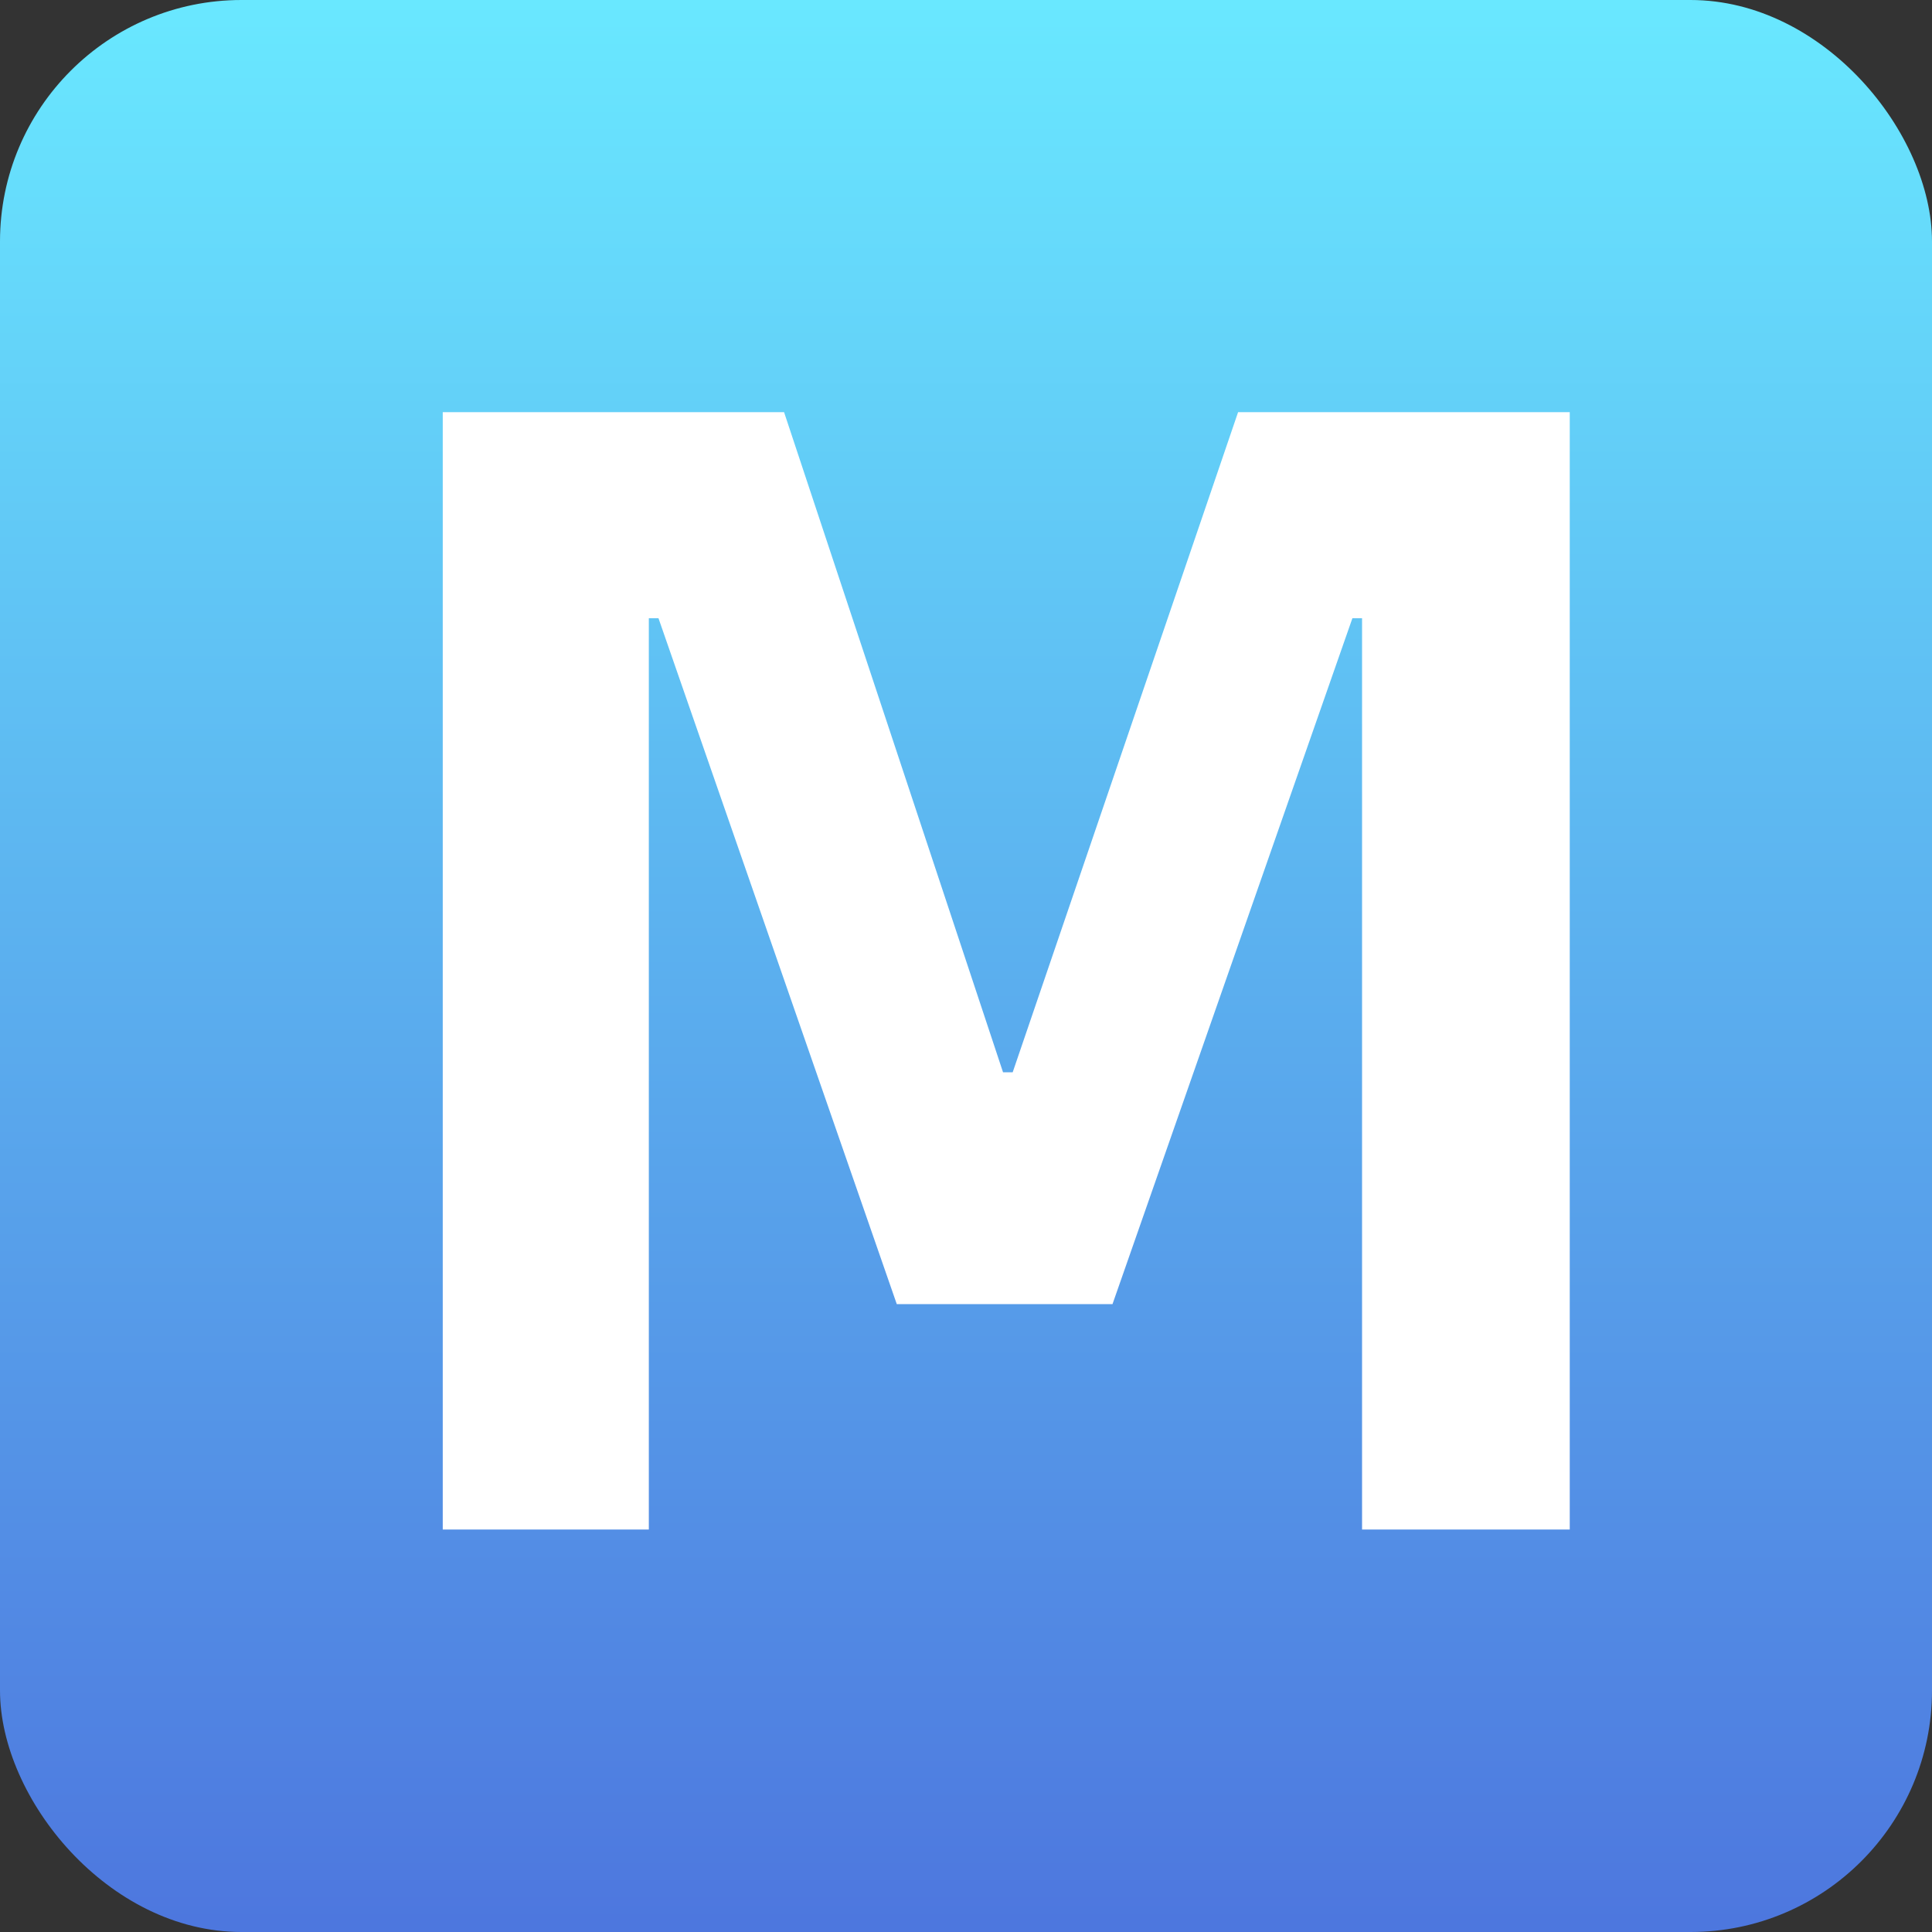 <?xml version="1.0" encoding="UTF-8"?>
<svg width="24px" height="24px" viewBox="0 0 24 24" version="1.1" xmlns="http://www.w3.org/2000/svg" xmlns:xlink="http://www.w3.org/1999/xlink">
    <rect x="0" y="0" width="24" height="24" fill="#333333" stroke="none"/>
    <!-- Generator: Sketch 63 (92445) - https://sketch.com -->
    <title>图标/全局/品牌备份</title>
    <desc>Created with Sketch.</desc>
    <defs>
        <linearGradient x1="50%" y1="0.486%" x2="50%" y2="100%" id="linearGradient-1">
            <stop stop-color="#69E8FF" offset="0%"></stop>
            <stop stop-color="#4D76DE" offset="100%"></stop>
        </linearGradient>
    </defs>
    <g id="图标/全局/品牌备份" stroke="none" stroke-width="1" fill="none" fill-rule="evenodd">
        <rect id="矩形" fill="url(#linearGradient-1)" x="0" y="0" width="24" height="24" rx="3"></rect>
        <polygon id="M" fill="#FFFFFF" fill-rule="nonzero" points="8.06 19 8.06 7.68 8.18 7.68 11.14 16.2 13.82 16.2 16.8 7.68 16.92 7.68 16.92 19 19.5 19 19.5 5.12 15.38 5.12 12.58 13.32 12.46 13.32 9.74 5.12 5.5 5.12 5.5 19"></polygon>
    </g>
</svg>